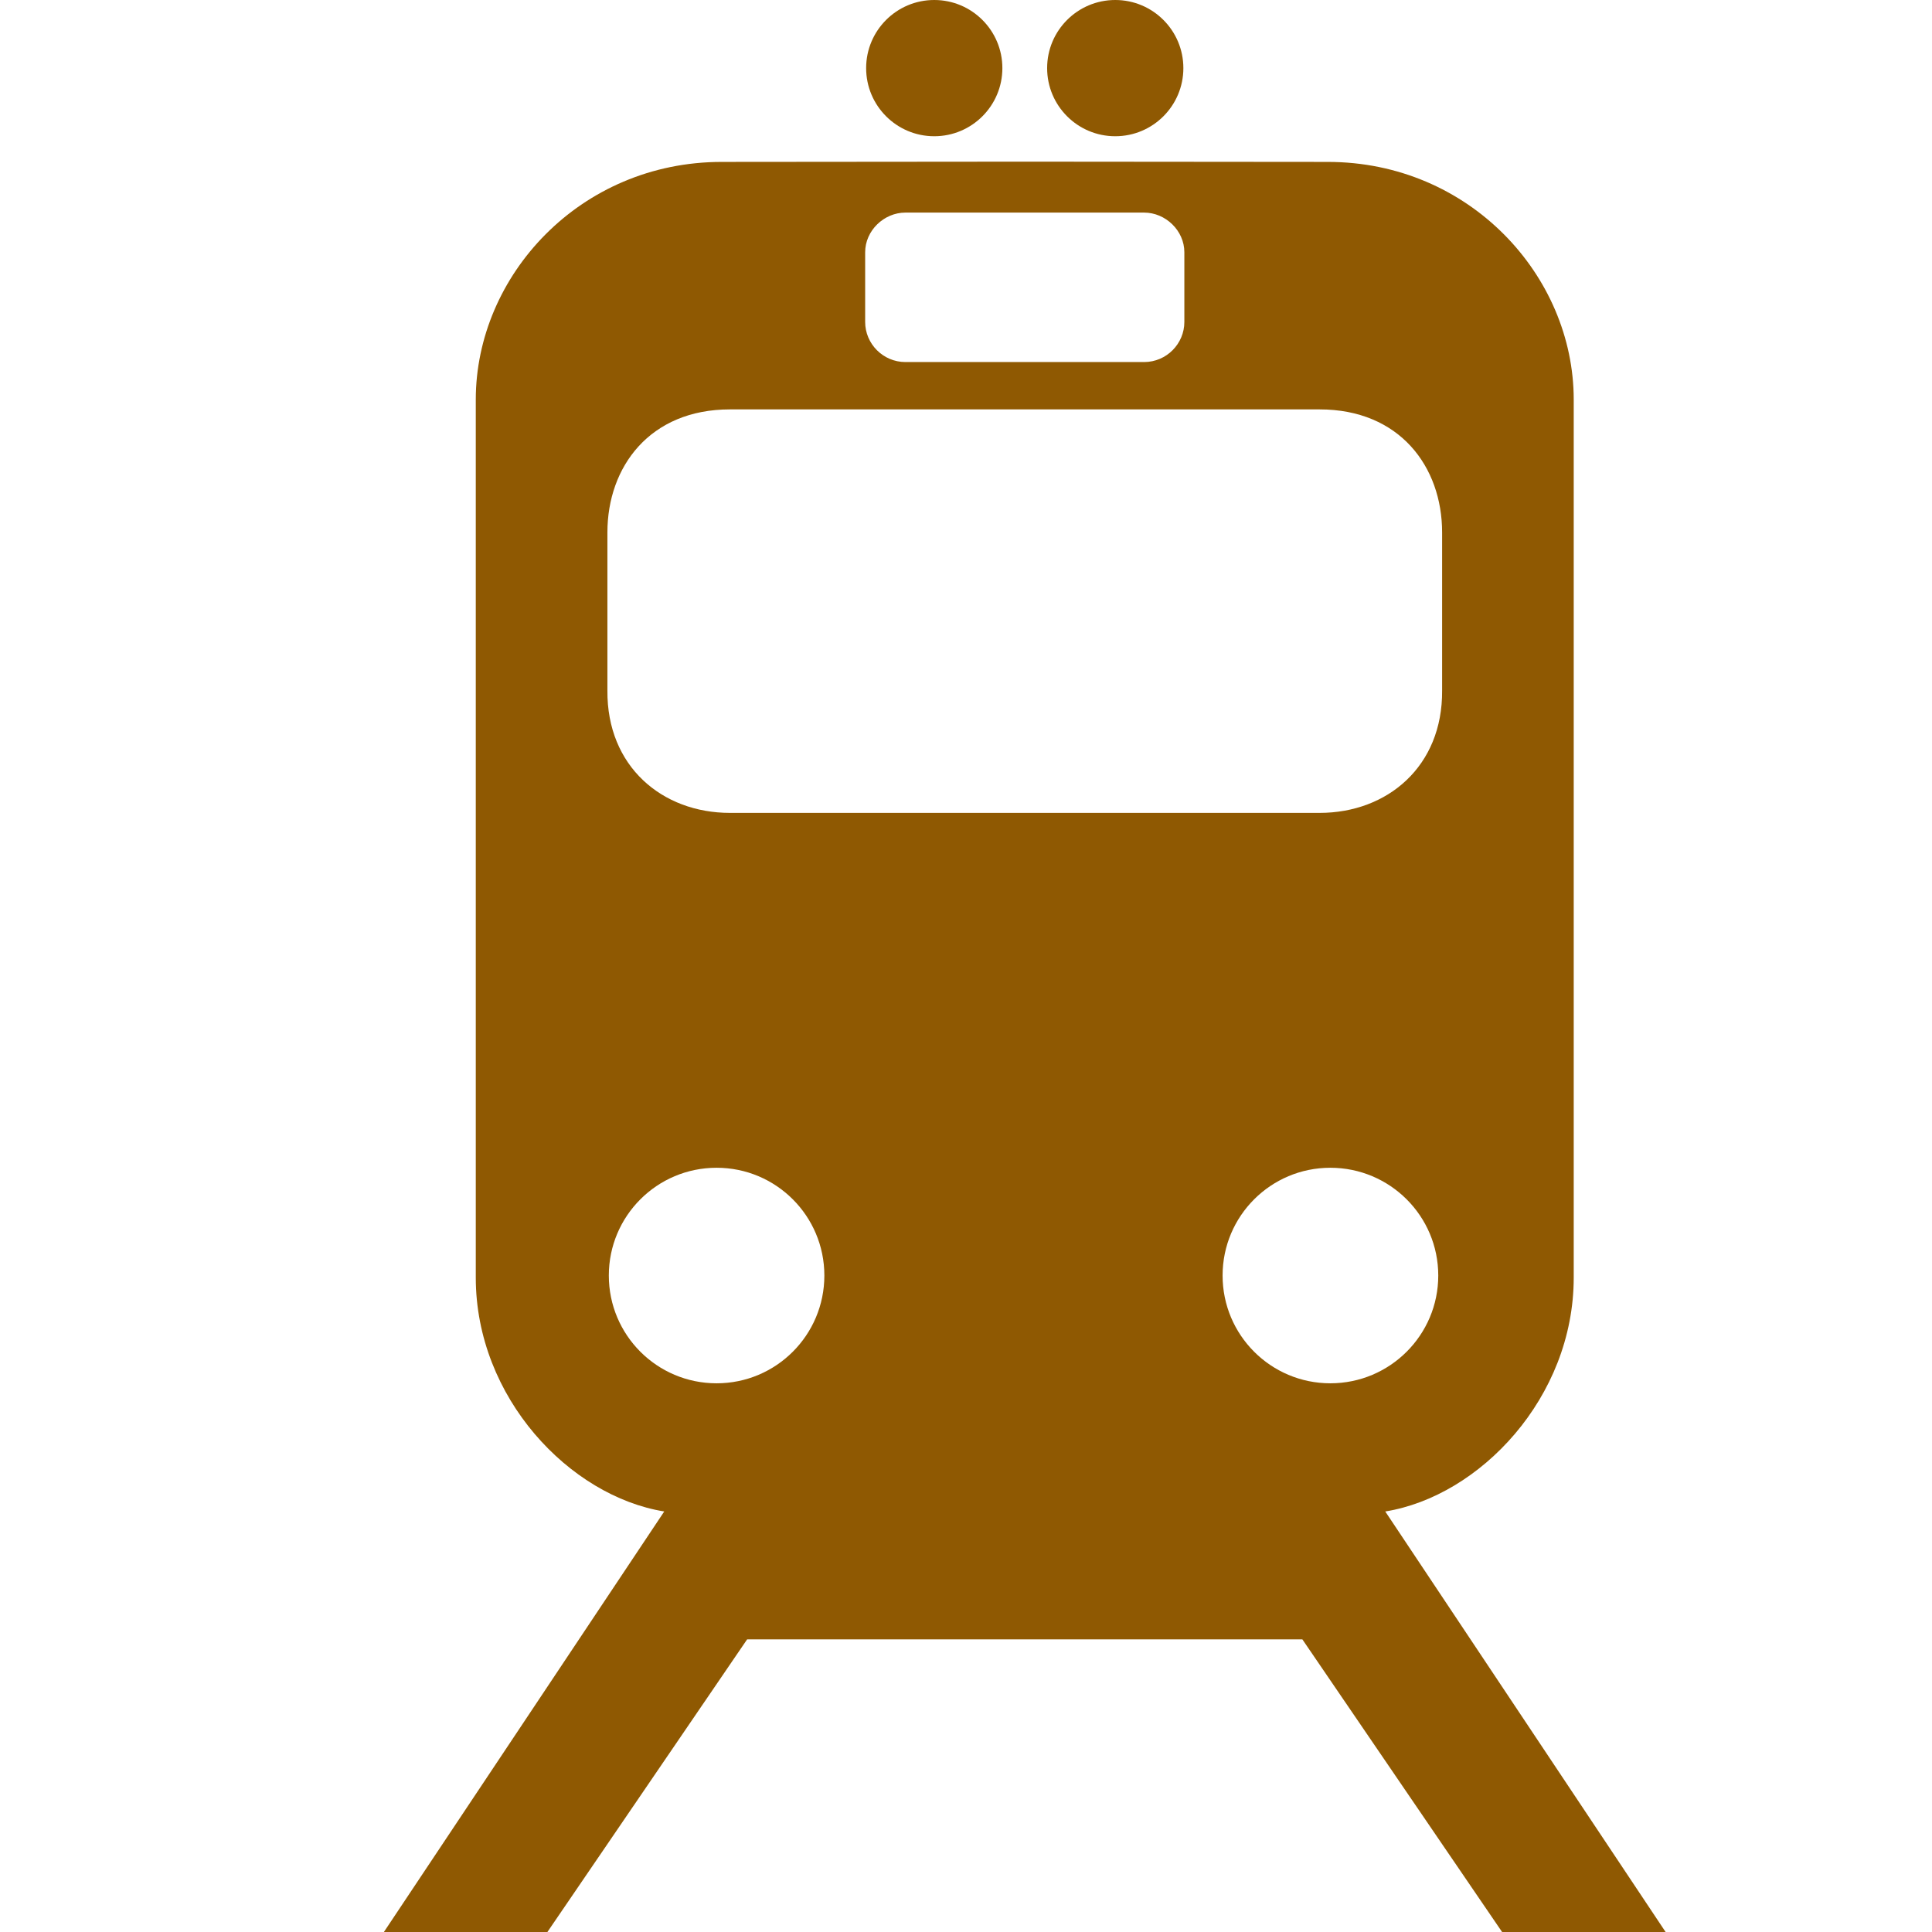 <?xml version="1.0" encoding="UTF-8" standalone="no"?>
<!-- Created with Inkscape (http://www.inkscape.org/) -->

<svg
   xmlns:dc="http://purl.org/dc/elements/1.1/"
   xmlns:cc="http://creativecommons.org/ns#"
   xmlns:rdf="http://www.w3.org/1999/02/22-rdf-syntax-ns#"
   xmlns:svg="http://www.w3.org/2000/svg"
   xmlns="http://www.w3.org/2000/svg"
   xmlns:sodipodi="http://sodipodi.sourceforge.net/DTD/sodipodi-0.dtd"
   xmlns:inkscape="http://www.inkscape.org/namespaces/inkscape"
   id="svg2"
   version="1.1"
   inkscape:version="0.48.0 r9654"
   width="16"
   height="16"
   sodipodi:docname="train_station.png"
   inkscape:export-filename="/home/ash/Maps/styles/briscycle/symbols/train_station.png"
   inkscape:export-xdpi="60"
   inkscape:export-ydpi="60">
  <defs
     id="defs6">
    <marker
       viewBox="0 0 10 10"
       refY="5"
       refX="10"
       orient="auto"
       markerWidth="4"
       markerUnits="strokeWidth"
       markerHeight="3"
       id="ArrowStart">
      <path
         id="path2225"
         d="M 10 0 L 0 5 L 10 10 z" />
    </marker>
    <marker
       viewBox="0 0 10 10"
       refY="5"
       refX="0"
       orient="auto"
       markerWidth="4"
       markerUnits="strokeWidth"
       markerHeight="3"
       id="ArrowEnd">
      <path
         id="path2222"
         d="M 0 0 L 10 5 L 0 10 z" />
    </marker>
    <inkscape:perspective
       id="perspective20"
       inkscape:persp3d-origin="156.811 : 157.22133 : 1"
       inkscape:vp_z="313.62201 : 235.832 : 1"
       inkscape:vp_y="0 : 1000 : 0"
       inkscape:vp_x="0 : 235.832 : 1"
       sodipodi:type="inkscape:persp3d" />
  </defs>
  <sodipodi:namedview
     pagecolor="#ffffff"
     bordercolor="#666666"
     borderopacity="1"
     objecttolerance="10"
     gridtolerance="10"
     guidetolerance="10"
     inkscape:pageopacity="0"
     inkscape:pageshadow="2"
     inkscape:window-width="2560"
     inkscape:window-height="1363"
     id="namedview4"
     showgrid="true"
     inkscape:zoom="27.311999"
     inkscape:cx="6.4633185"
     inkscape:cy="4.1119928"
     inkscape:window-x="0"
     inkscape:window-y="24"
     inkscape:window-maximized="1"
     inkscape:current-layer="svg2">
    <inkscape:grid
       type="xygrid"
       id="grid3044" />
  </sodipodi:namedview>
  <g
     id="g3039"
     transform="matrix(0.034,0,0,0.034,3.155,1.5734375e-7)"
     style="fill:#8f5902">
    <path
       id="path2229"
       d="M 157.094,39.375 83,39.438 c -34.507,0 -59.906,27.714 -59.906,57.906 l 0,213.844 c 0,29.25 22.894,53.261 45.906,56.969 l -69,103.5 39.812,0 49.375,-72.344 67.562,0 0.062,0 0.062,0 67.562,0 49.375,72.344 39.812,0 -69,-103.5 c 23.012,-3.708 45.906,-27.719 45.906,-56.969 l 0,-213.844 C 290.531,67.152 265.132,39.438 230.625,39.438 L 157.094,39.375 z M 127.75,51.781 l 29,0 0.062,0 0.062,0 29,0 c 5.25,0 9.812,4.406 9.812,9.656 l 0,17 c 0,5.25 -4.312,9.75 -9.812,9.75 l -29,0 -0.062,0 -0.062,0 -29,0 c -5.5,0 -9.812,-4.5 -9.812,-9.75 l 0,-17 c 0,-5.25 4.562,-9.656 9.812,-9.656 z M 85,99.719 l 71.75,0 0.125,0 71.75,0 c 19.5,0 29.844,13.969 29.844,29.969 l 0,38.5 c 0.152,18.5 -13.344,29.812 -29.844,29.812 l -71.75,0 -0.062,0 -0.062,0 L 85,198 C 68.5,198 55.004,186.688 55.156,168.188 l 0,-38.5 C 55.156,113.688 65.5,99.719 85,99.719 z M 81.75,284.438 c 14.505,10e-6 26.25,11.745 26.25,26.25 0,14.504 -11.745,26.25 -26.25,26.25 -14.505,10e-6 -26.25,-11.746 -26.25,-26.25 0,-14.505 11.745,-26.25 26.25,-26.25 z m 149.5,0 c 14.505,0 26.281,11.745 26.281,26.25 0,14.504 -11.776,26.25 -26.281,26.25 -14.505,0 -26.25,-11.746 -26.25,-26.25 0,-14.505 11.745,-26.25 26.25,-26.25 z"
       style="fill:#8f5902;stroke:none"
       inkscape:connector-curvature="0" />
    <path
       style="fill:#8f5902;stroke:none"
       id="path2233"
       d="m 134.768,33.184 c -9.165,0 -16.591,-7.428 -16.591,-16.593 0,-9.163 7.426,-16.591 16.591,-16.591 9.163,0 16.591,7.428 16.591,16.591 0,9.165 -7.428,16.593 -16.591,16.593 z"
       inkscape:connector-curvature="0" />
    <path
       style="fill:#8f5902;stroke:none"
       id="path2235"
       d="m 178.854,33.184 c 9.165,0 16.591,-7.428 16.591,-16.593 C 195.445,7.428 188.019,0 178.854,0 c -9.163,0 -16.591,7.428 -16.591,16.591 0,9.165 7.428,16.593 16.591,16.593 z"
       inkscape:connector-curvature="0" />
  </g>
</svg>
